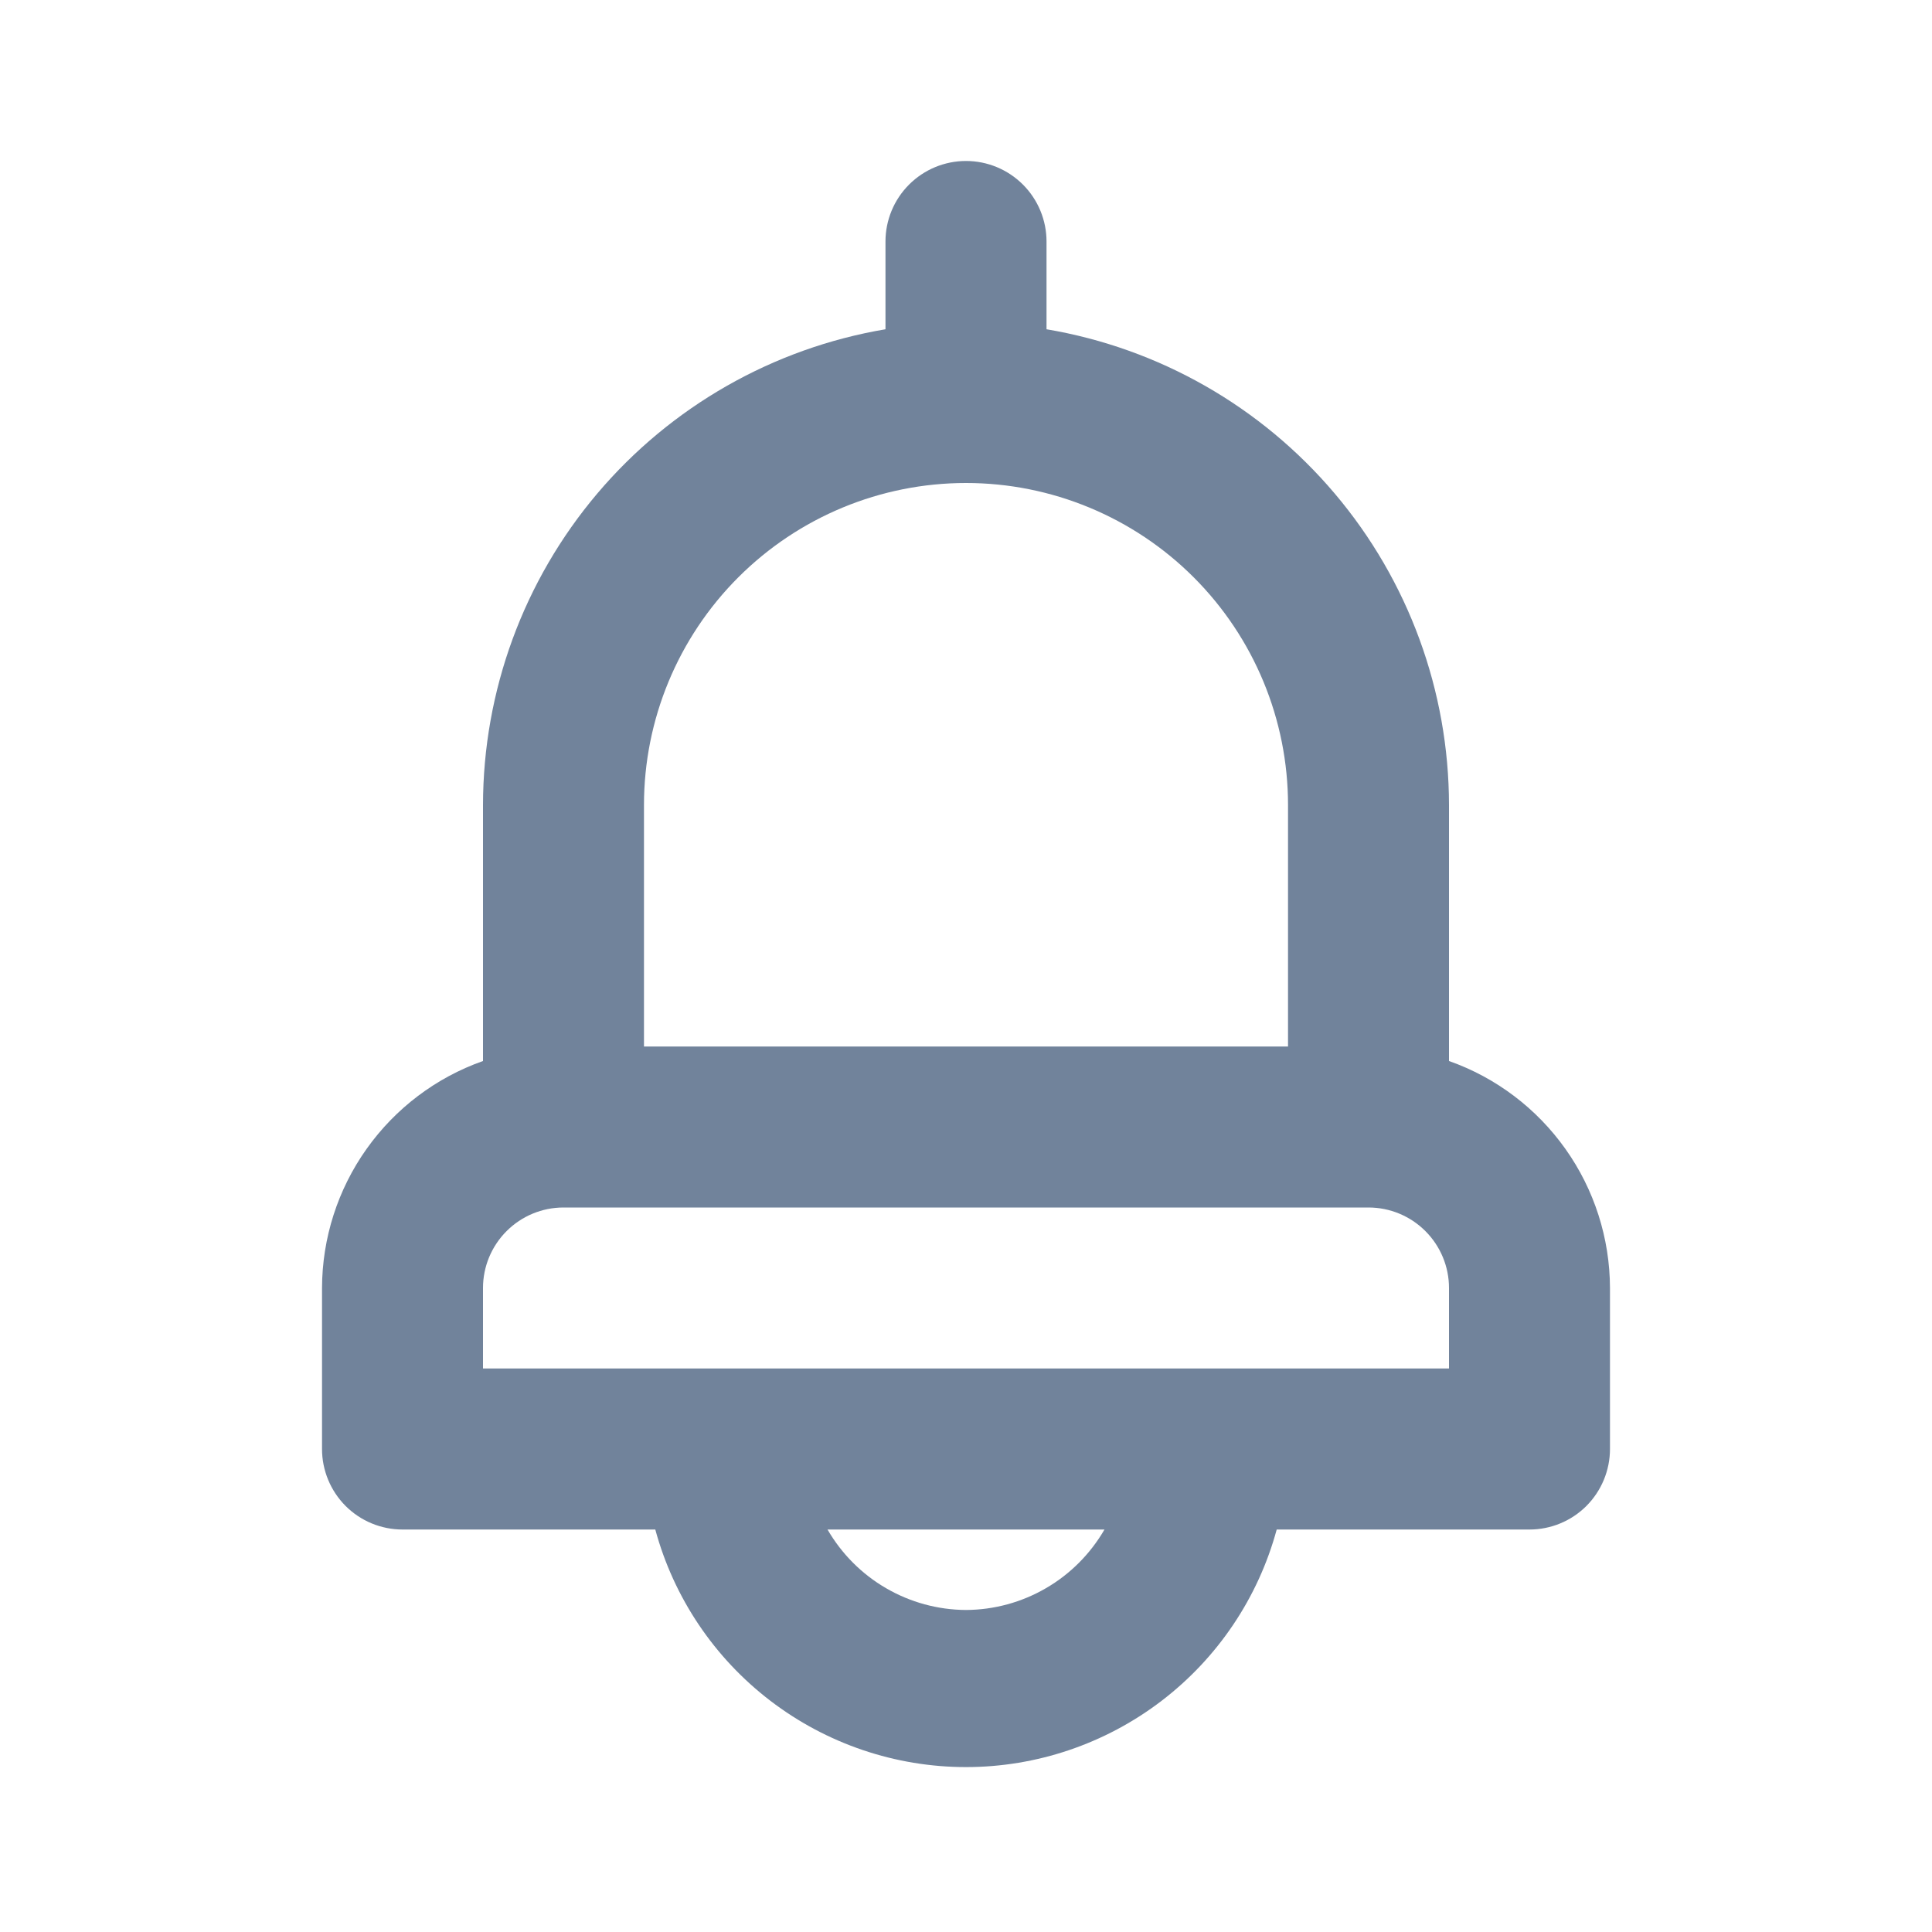 <svg width="28" height="28" viewBox="0 0 28 28" fill="none" xmlns="http://www.w3.org/2000/svg">
<path d="M21 15.377V11.667C20.998 10.014 20.412 8.415 19.344 7.153C18.276 5.891 16.797 5.047 15.167 4.772V3.5C15.167 3.191 15.044 2.894 14.825 2.675C14.606 2.456 14.309 2.333 14 2.333C13.691 2.333 13.394 2.456 13.175 2.675C12.956 2.894 12.833 3.191 12.833 3.5V4.772C11.204 5.047 9.724 5.891 8.656 7.153C7.588 8.415 7.002 10.014 7 11.667V15.377C6.319 15.617 5.73 16.063 5.312 16.652C4.894 17.241 4.669 17.945 4.667 18.667V21C4.667 21.309 4.79 21.606 5.008 21.825C5.227 22.044 5.524 22.167 5.833 22.167H9.497C9.765 23.155 10.352 24.028 11.166 24.65C11.98 25.272 12.976 25.61 14 25.61C15.024 25.61 16.02 25.272 16.834 24.65C17.648 24.028 18.235 23.155 18.503 22.167H22.167C22.476 22.167 22.773 22.044 22.992 21.825C23.21 21.606 23.333 21.309 23.333 21V18.667C23.331 17.945 23.106 17.241 22.688 16.652C22.27 16.063 21.681 15.617 21 15.377ZM9.333 11.667C9.333 10.429 9.825 9.242 10.7 8.367C11.575 7.492 12.762 7 14 7C15.238 7 16.425 7.492 17.3 8.367C18.175 9.242 18.667 10.429 18.667 11.667V15.167H9.333V11.667ZM14 23.333C13.593 23.331 13.193 23.222 12.841 23.017C12.489 22.813 12.197 22.519 11.993 22.167H16.007C15.803 22.519 15.511 22.813 15.159 23.017C14.807 23.222 14.407 23.331 14 23.333ZM21 19.833H7V18.667C7 18.357 7.123 18.061 7.342 17.842C7.561 17.623 7.857 17.5 8.167 17.5H19.833C20.143 17.5 20.439 17.623 20.658 17.842C20.877 18.061 21 18.357 21 18.667V19.833Z" fill="#71839B"/>
</svg>
